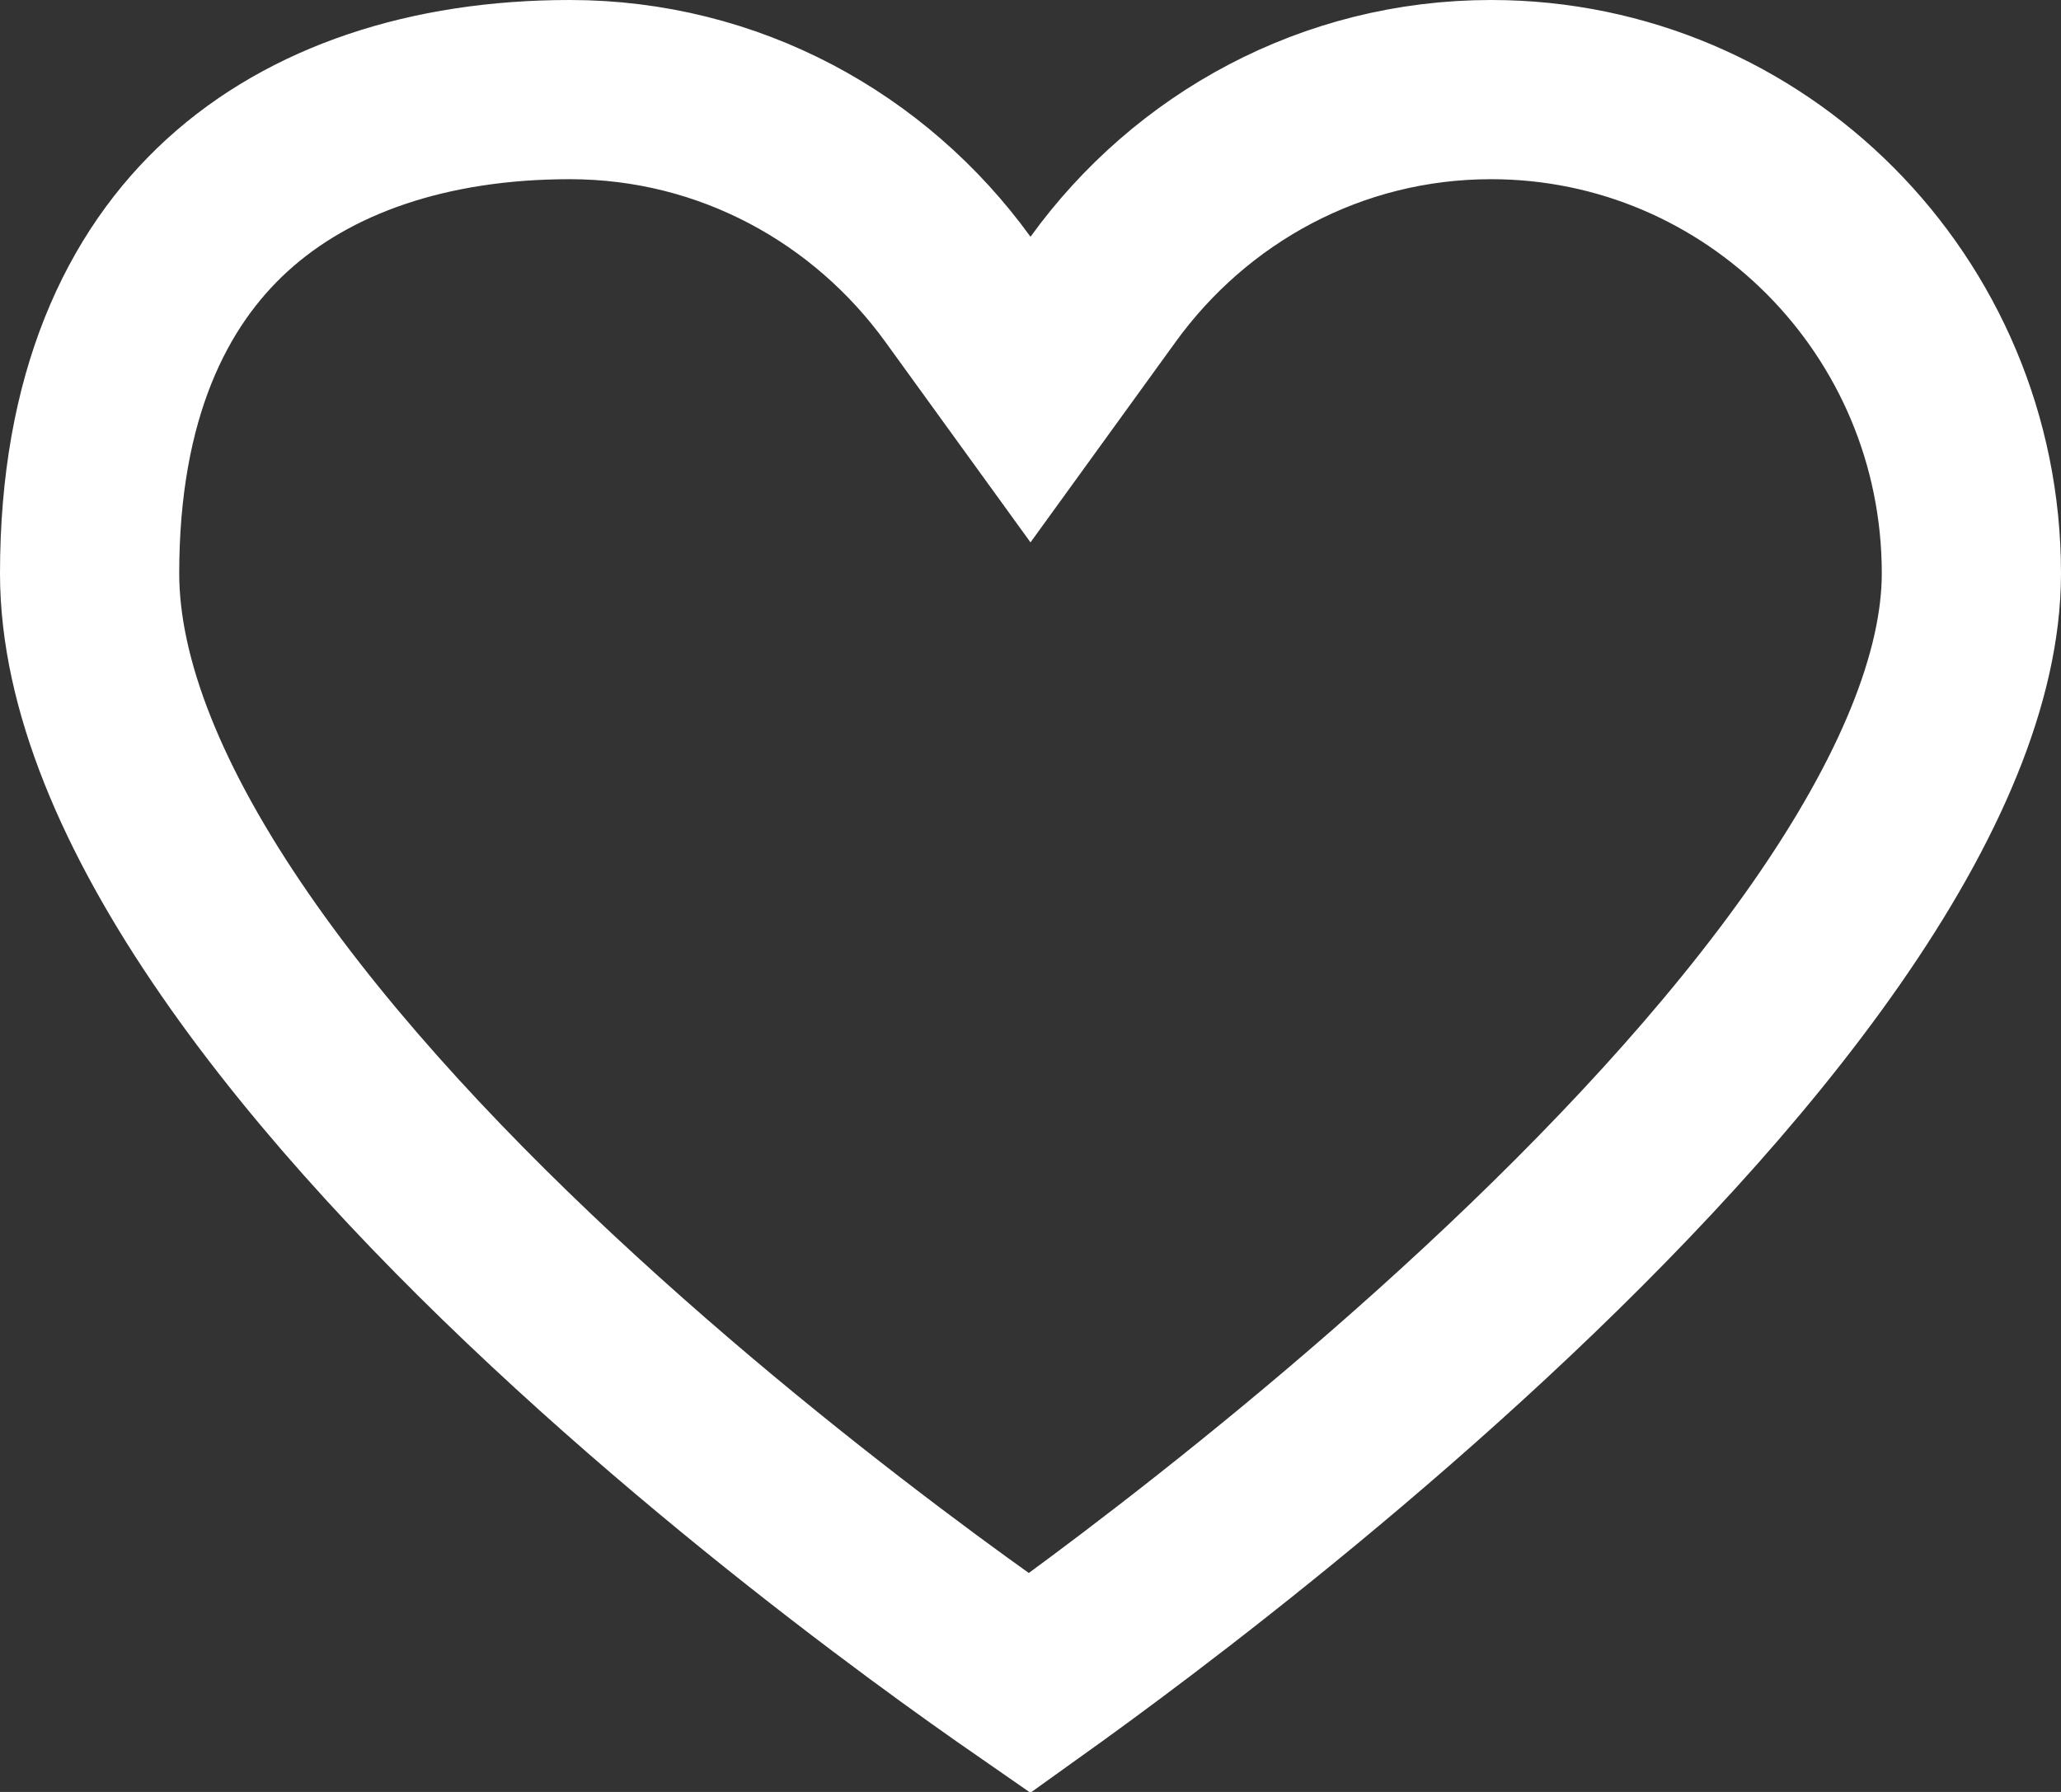<svg width="23" height="20" viewBox="0 0 23 20" fill="none" xmlns="http://www.w3.org/2000/svg">
<rect x="0" y="0" width="23" height="20" fill="#333333" stroke="none"/>
<path d="M10.69 3.229L11.5 4.348L12.31 3.229C13.289 1.875 14.864 1 16.64 1C19.594 1 22 3.412 22 6.4C22 7.555 21.419 8.929 20.382 10.418C19.361 11.885 17.98 13.348 16.569 14.658C15.163 15.964 13.753 17.095 12.692 17.9C12.204 18.27 11.792 18.57 11.49 18.786C11.19 18.578 10.78 18.289 10.297 17.932C9.238 17.149 7.83 16.045 6.426 14.758C5.017 13.467 3.639 12.016 2.62 10.539C1.589 9.046 1 7.634 1 6.4C1 4.427 1.631 3.115 2.537 2.289C3.459 1.448 4.785 1 6.359 1C8.136 1 9.71 1.875 10.69 3.229Z" stroke="white" stroke-width="2"/>
</svg>
